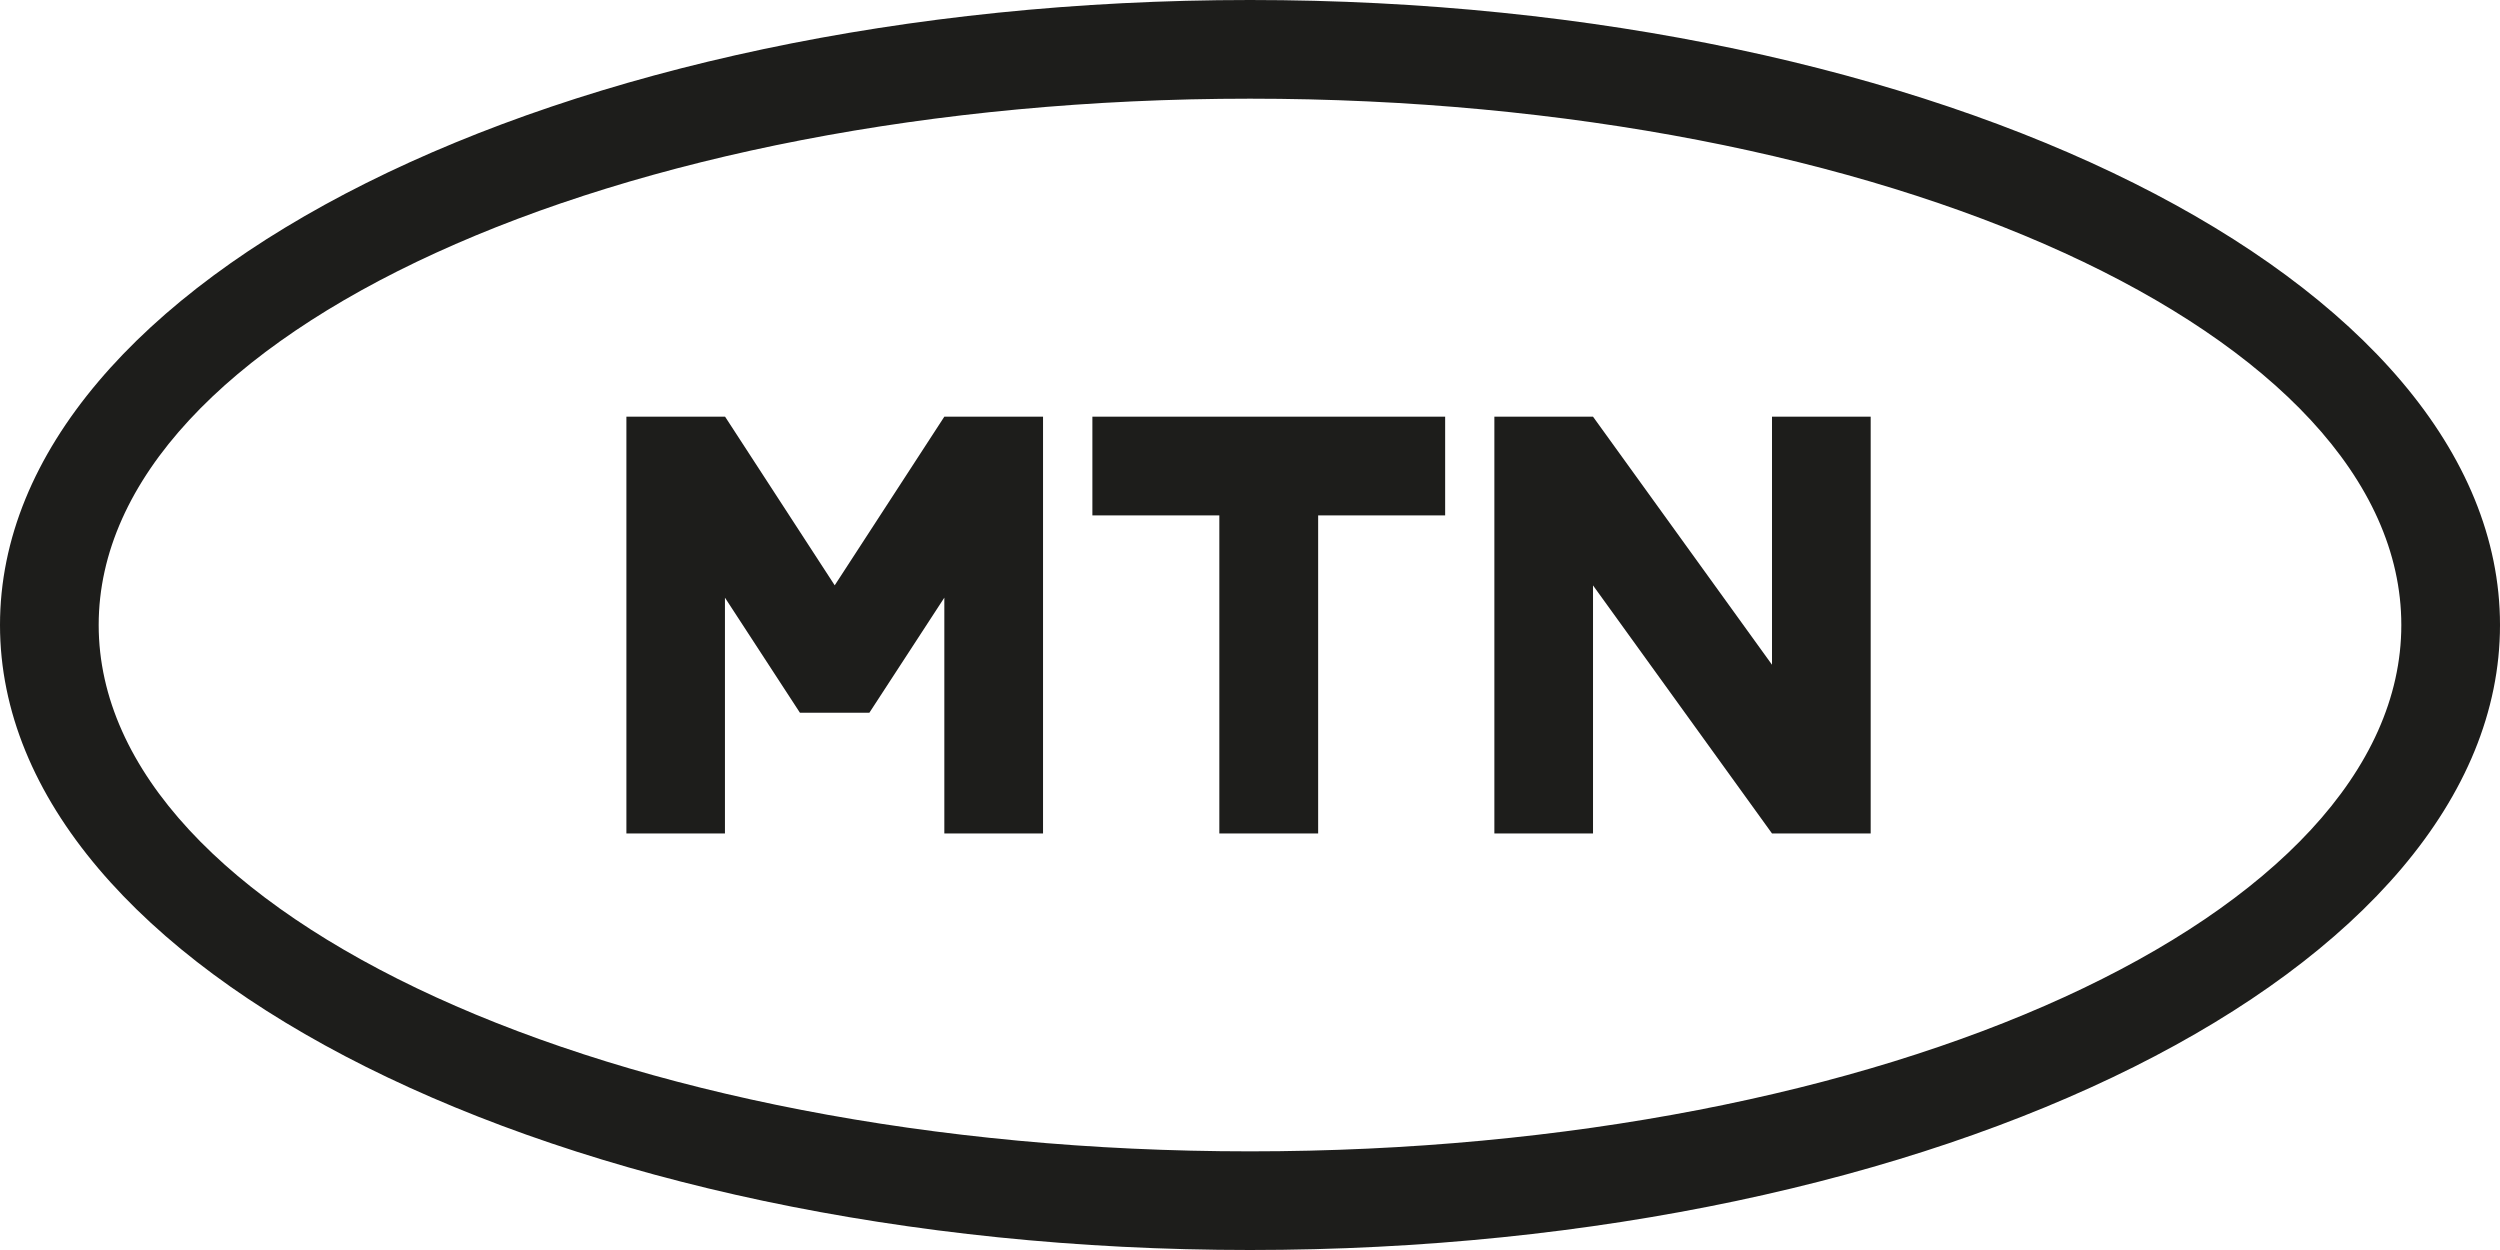 <svg width="150" height="75" viewBox="0 0 150 75" fill="none" xmlns="http://www.w3.org/2000/svg">
<path d="M74.999 0C33.578 0 0 16.791 0 37.5C0 58.209 33.578 75 74.999 75C116.419 75 150 58.209 150 37.5C150 16.791 116.416 0 74.999 0ZM74.999 69.081C36.849 69.081 5.921 54.942 5.921 37.5C5.921 20.058 36.849 5.921 74.999 5.921C113.149 5.921 144.079 20.058 144.079 37.5C144.079 54.942 113.152 69.081 74.999 69.081ZM65.543 30.922V25.001H86.709V30.922H79.089V50.007H73.16V30.922H65.543ZM112.241 25.001V50.007H106.32L95.581 35.124V50.007H89.662V25.001H95.581L106.32 39.884V25.001H112.241ZM37.584 50.007V25.001H43.505L50.083 35.119L56.66 25.001H62.582V50.007H56.66V35.86L52.163 42.763H47.995L43.497 35.86V50.007H37.584Z" fill="#1D1D1B"/>
</svg>
